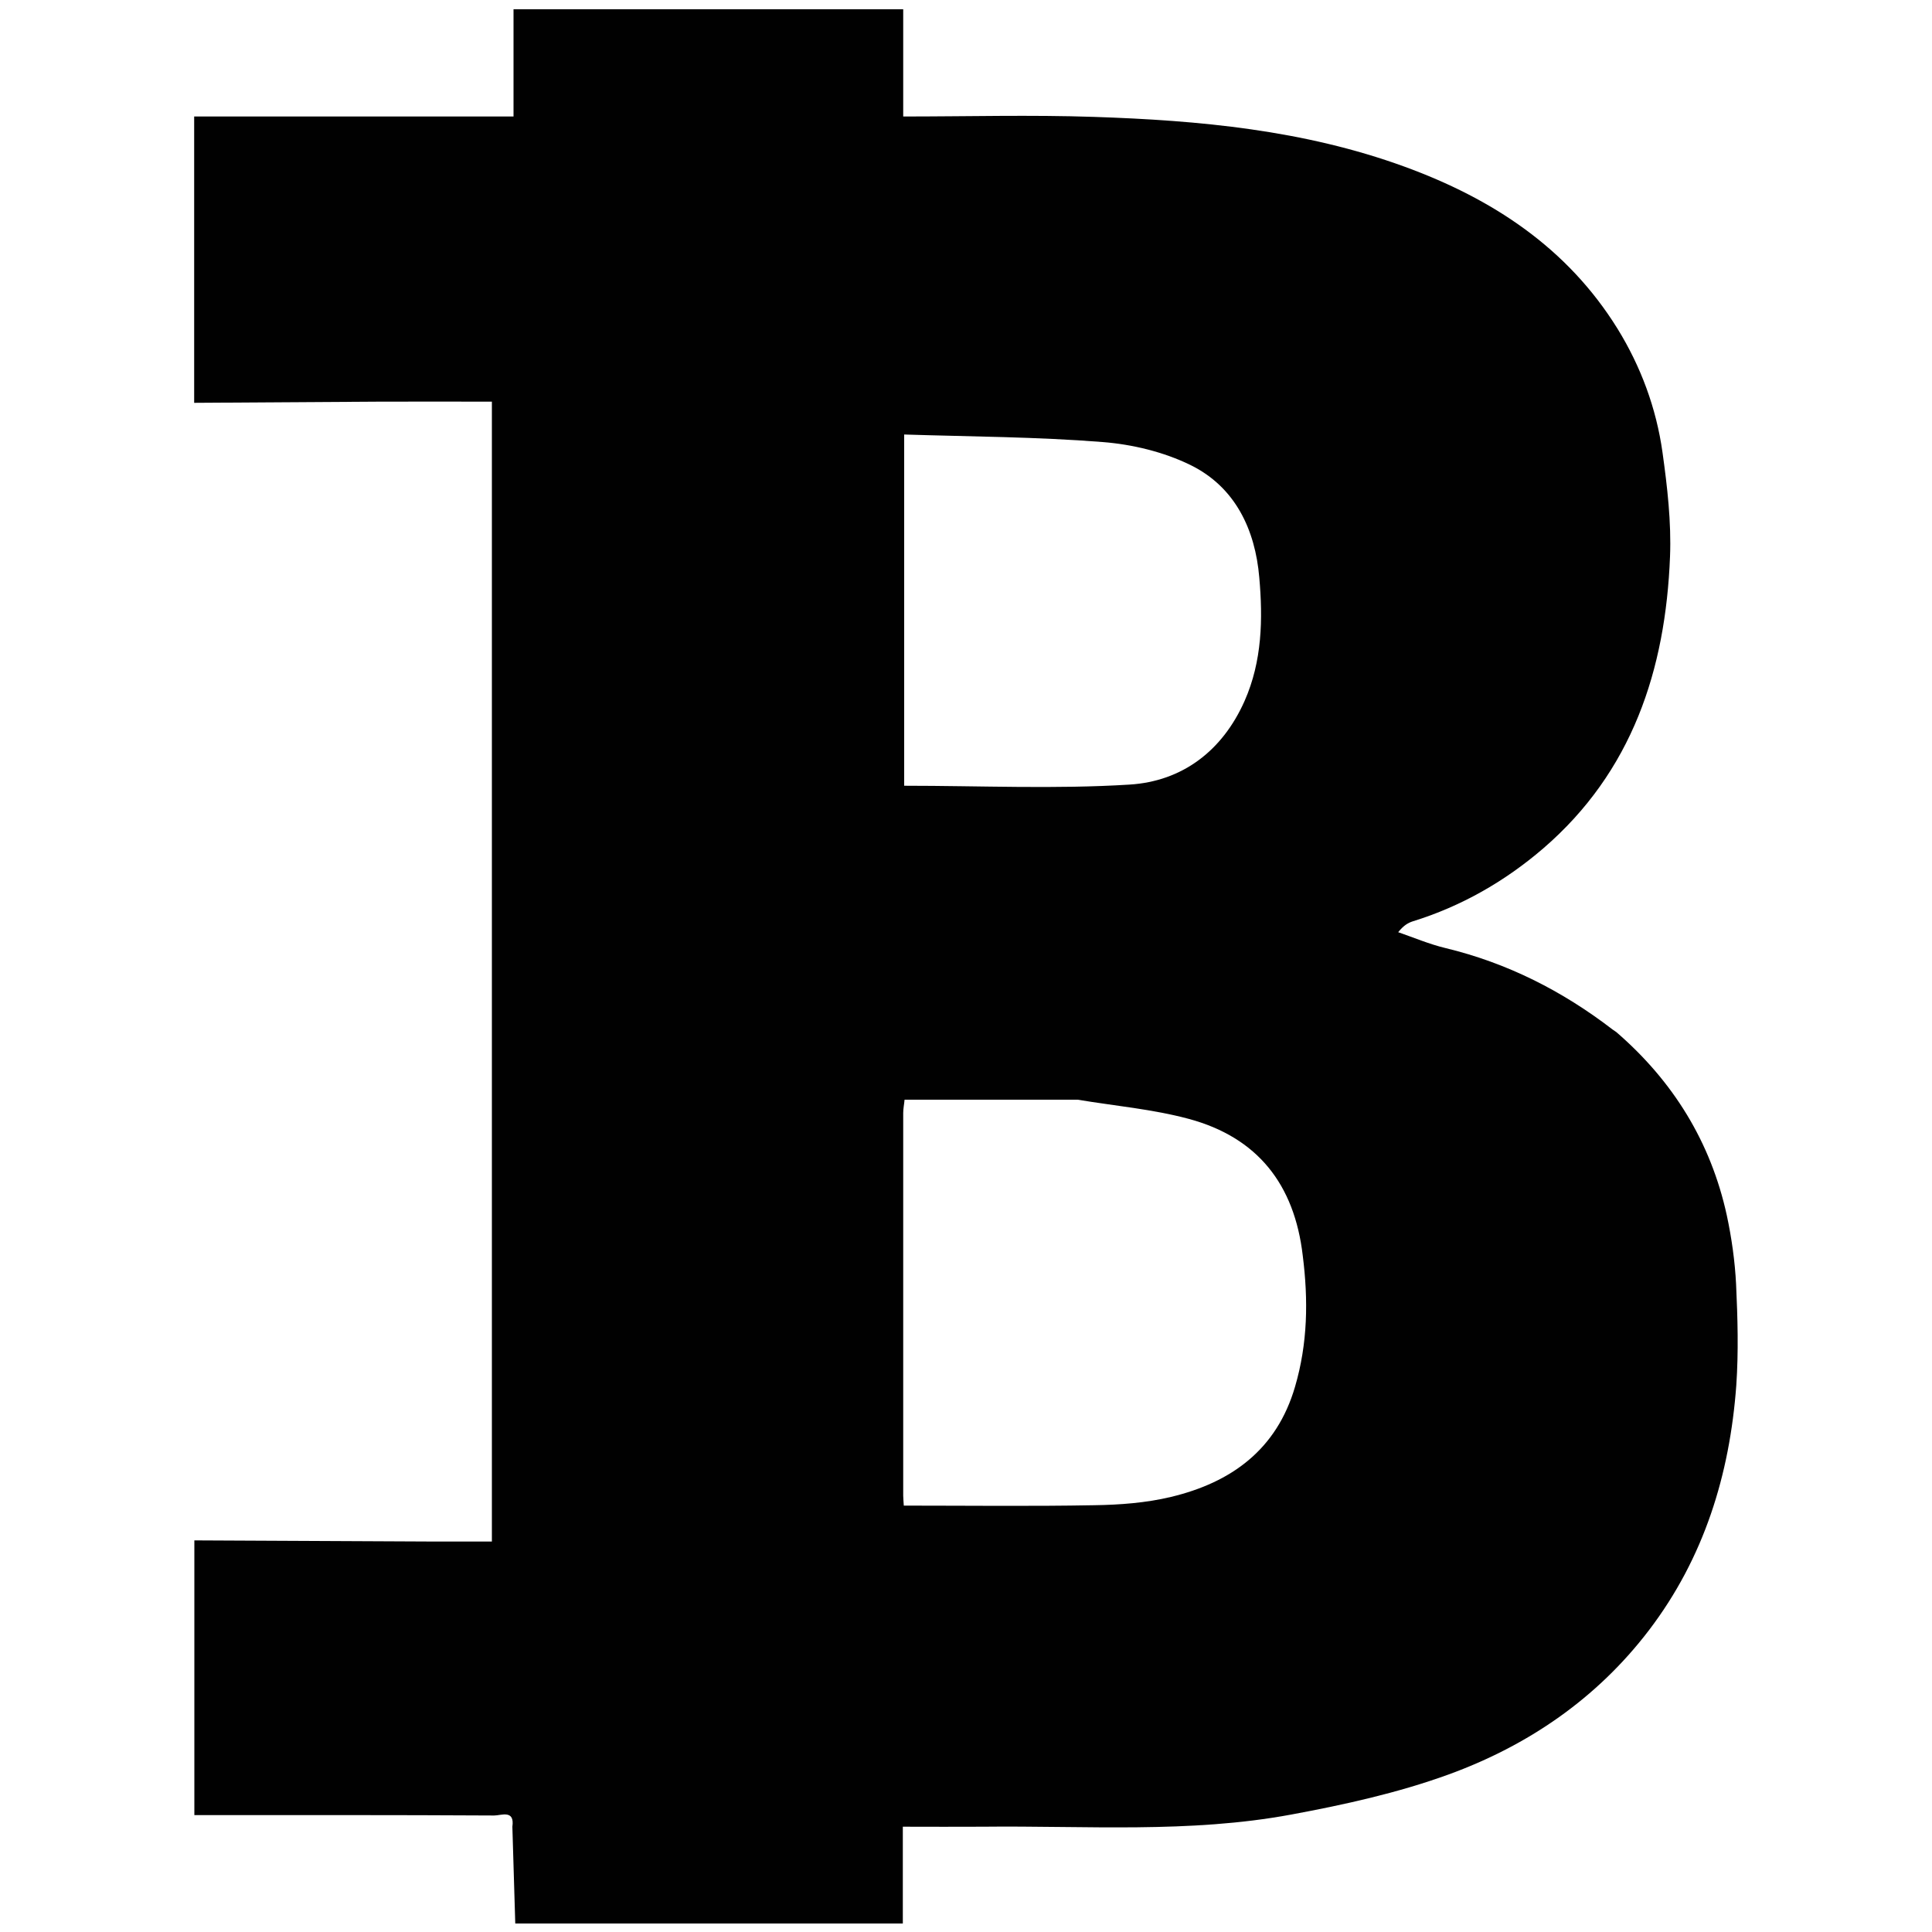 <?xml version="1.0" encoding="utf-8"?>
<!-- Generator: Adobe Illustrator 27.3.1, SVG Export Plug-In . SVG Version: 6.00 Build 0)  -->
<svg version="1.1" id="Layer_1" xmlns="http://www.w3.org/2000/svg" xmlns:xlink="http://www.w3.org/1999/xlink" x="0px" y="0px"
	 viewBox="0 0 100 100" style="enable-background:new 0 0 100 100;" xml:space="preserve">
<style type="text/css">
	.st0{fill:#010101;}
</style>
<path class="st0" d="M89.86,66.48c-0.06-1.2-0.23-2.4-0.48-3.57c-0.83-3.8-2.78-6.95-5.72-9.49c-0.06-0.04-0.13-0.09-0.19-0.13
	c-2.6-2-5.46-3.45-8.66-4.22c-0.83-0.2-1.63-0.54-2.44-0.82c0.29-0.36,0.51-0.48,0.75-0.56c2.52-0.78,4.77-2.07,6.75-3.77
	c4.61-3.97,6.34-9.25,6.57-15.11c0.07-1.79-0.14-3.61-0.39-5.4c-0.32-2.28-1.12-4.44-2.33-6.4c-2.6-4.19-6.48-6.73-11.04-8.39
	c-5.19-1.89-10.61-2.39-16.06-2.57c-3.26-0.11-6.53-0.02-9.87-0.02c0-1.91,0-3.73,0-5.55c-6.75,0-13.41,0-20.17,0
	c0,1.87,0,3.68,0,5.55c-5.57,0-11.05,0-16.53,0c0,4.94,0,9.88,0,14.82c3.17-0.02,6.34-0.04,9.52-0.06c1.94-0.01,3.88,0,5.89,0
	c0,19.65,0,39.28,0,59c-1,0-1.99,0-2.98,0c-4.14-0.02-8.28-0.04-12.42-0.06c0,4.74,0,9.48,0,14.22c5.17,0,10.35-0.01,15.52,0.02
	c0.36,0,1.07-0.32,0.94,0.58c0.05,1.67,0.1,3.34,0.15,5.01c6.69,0,13.37,0,20.06,0c0-1.65,0-3.31,0-5.01c1.48,0,2.81,0.01,4.14,0
	c5.33-0.06,10.69,0.35,15.97-0.63c2.75-0.51,5.51-1.12,8.13-2.07c4.12-1.5,7.68-3.93,10.38-7.47c2.85-3.74,4.18-8.05,4.52-12.67
	C89.99,69.95,89.94,68.21,89.86,66.48z M46.8,22.49c3.45,0.11,6.87,0.12,10.27,0.39c1.54,0.12,3.16,0.51,4.55,1.19
	c2.32,1.14,3.35,3.35,3.56,5.82c0.19,2.15,0.15,4.33-0.76,6.39c-1.15,2.59-3.23,4.16-5.95,4.33c-3.84,0.24-7.71,0.06-11.67,0.06
	C46.8,34.74,46.8,28.72,46.8,22.49z M67.03,71.78c-0.95,3.25-3.29,4.95-6.42,5.7c-1.29,0.31-2.65,0.41-3.98,0.43
	c-3.26,0.06-6.53,0.02-9.85,0.02c-0.01-0.21-0.03-0.36-0.03-0.52c0-6.6,0-13.2,0-19.8c0-0.23,0.05-0.46,0.07-0.69
	c2.99,0,5.98,0,8.96,0c1.92,0.32,3.88,0.49,5.74,0.99c3.57,0.96,5.48,3.39,5.91,7.08C67.72,67.29,67.69,69.53,67.03,71.78z"/>
</svg>

